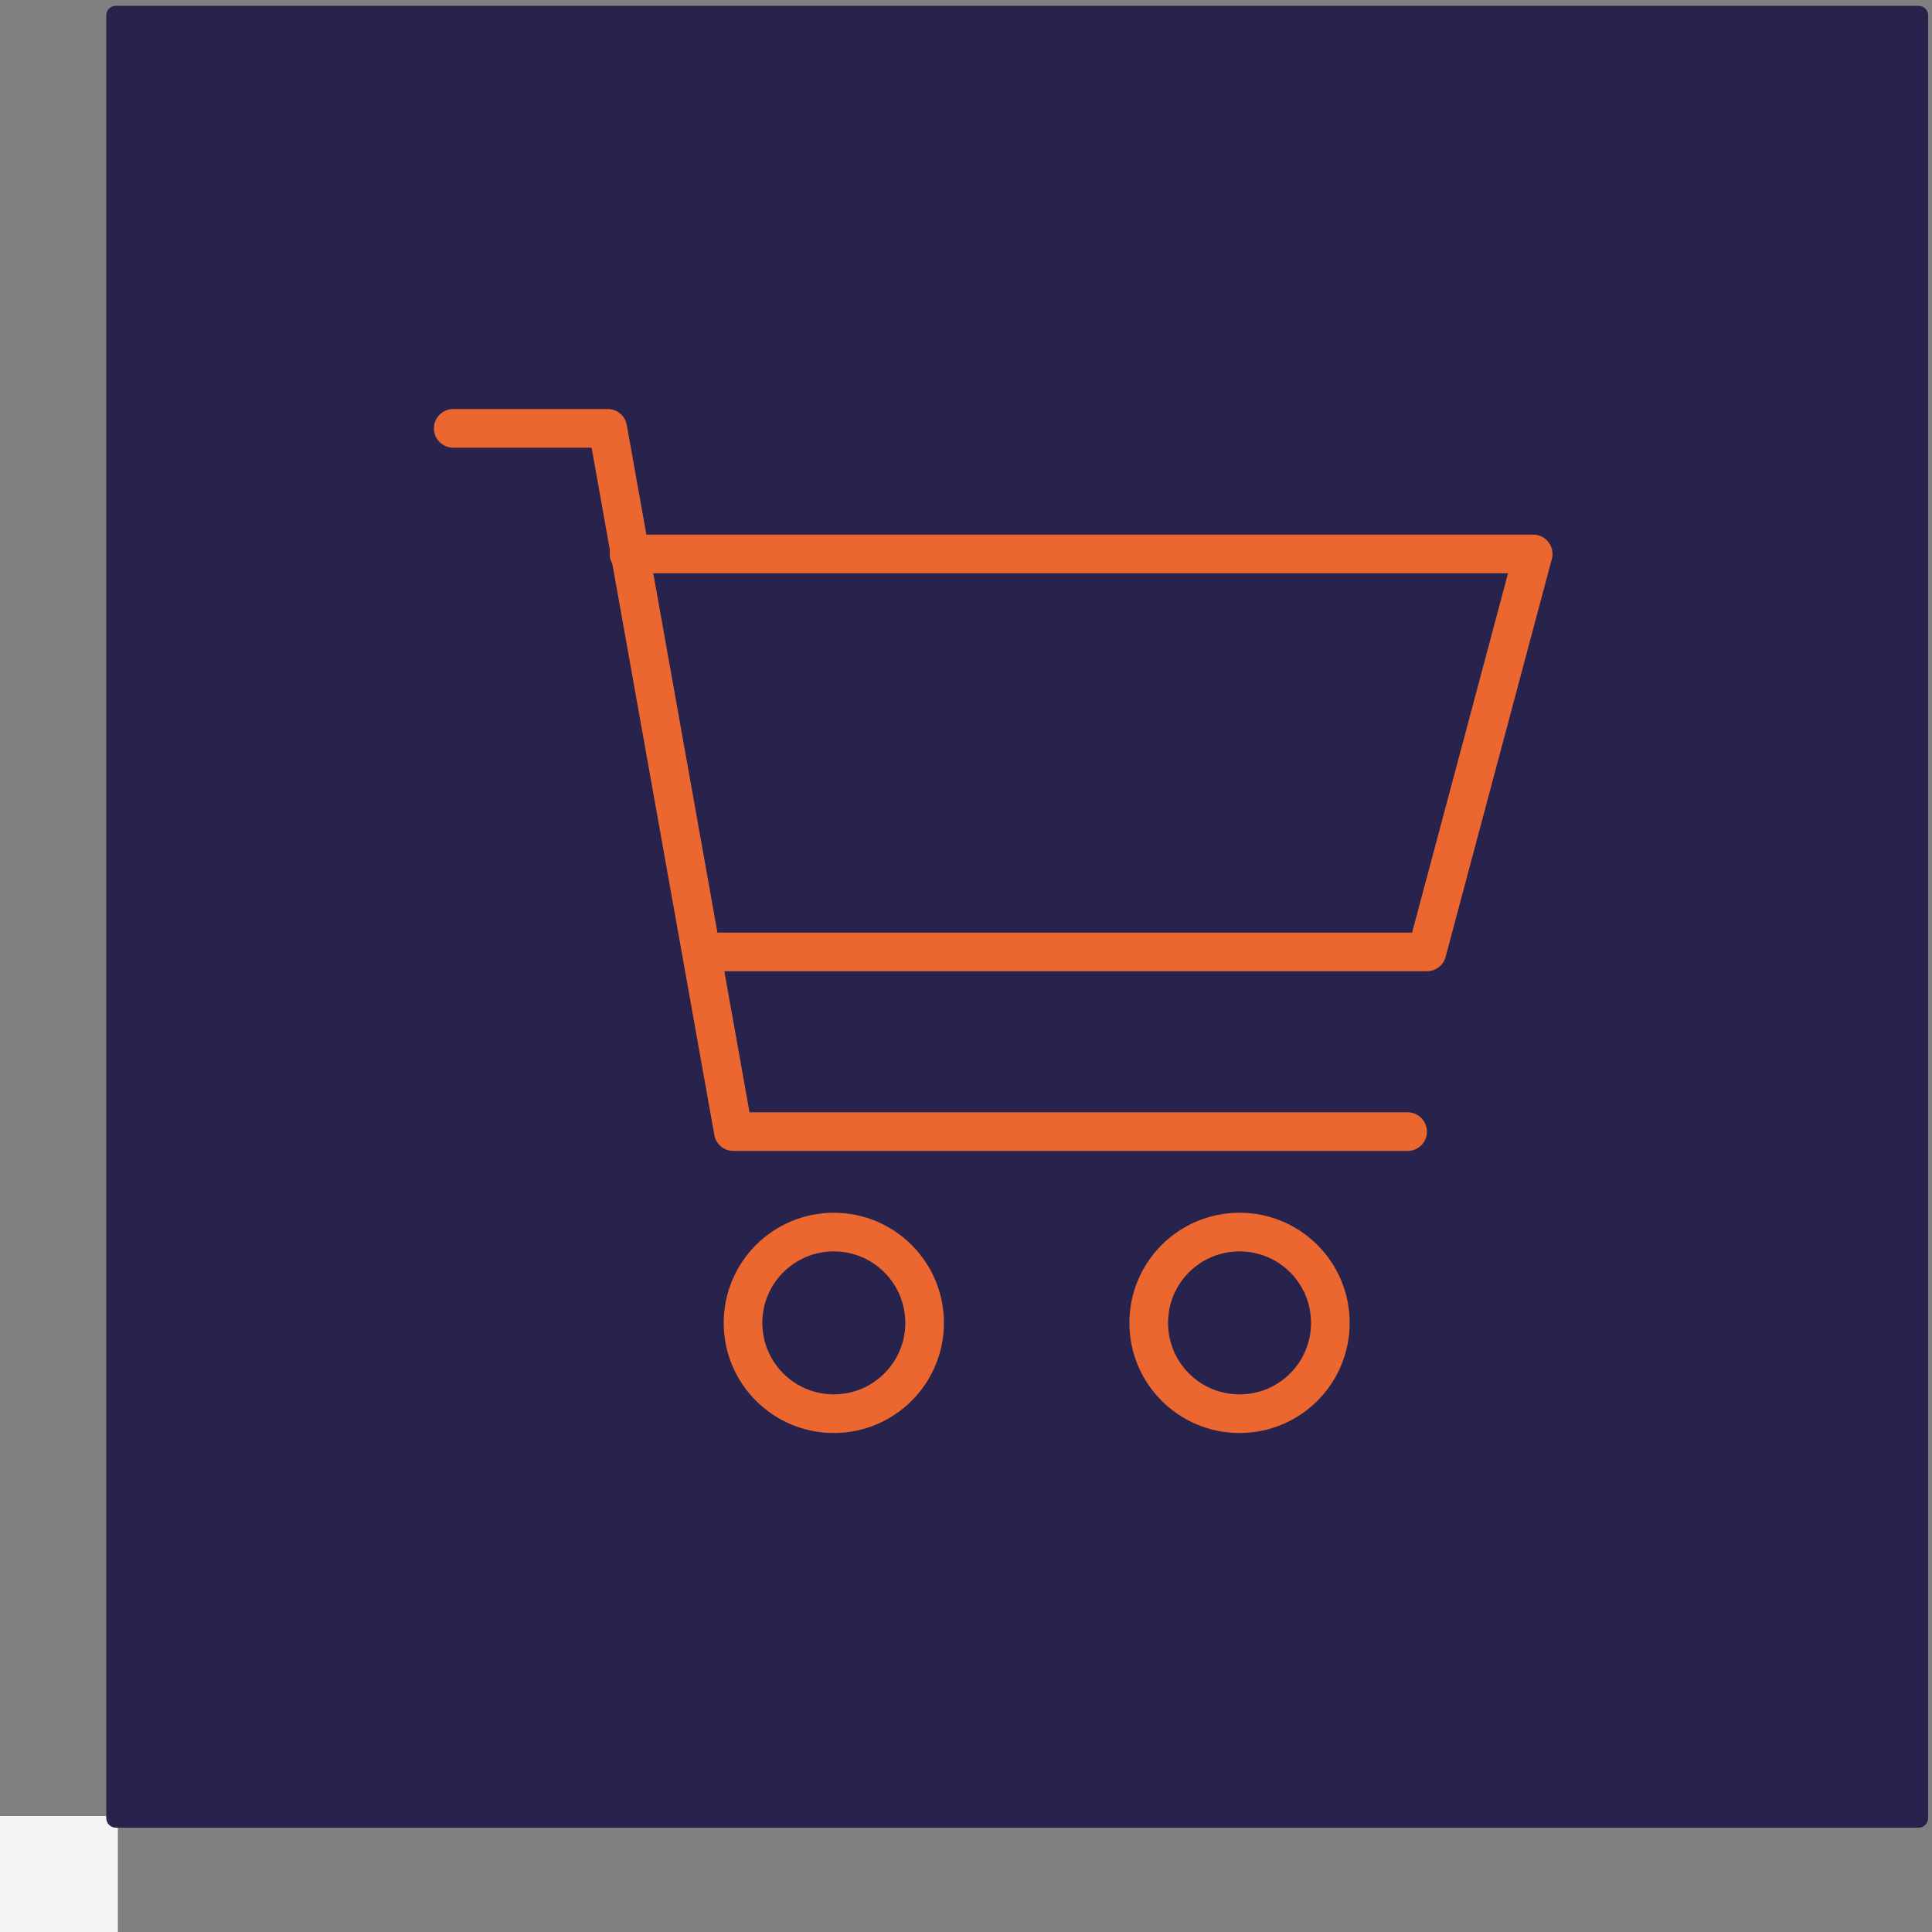 <?xml version="1.0" encoding="utf-8"?>
<!-- Generator: Adobe Illustrator 23.0.6, SVG Export Plug-In . SVG Version: 6.00 Build 0)  -->
<svg version="1.1" id="Livello_1" xmlns="http://www.w3.org/2000/svg" xmlns:xlink="http://www.w3.org/1999/xlink" x="0px" y="0px"
	 viewBox="0 0 100 100" style="enable-background:new 0 0 100 100;" xml:space="preserve">
<rect x="0" y="0" width="100" height="100" fill="#808080" stroke="none"/>
<style type="text/css">
	.st0{fill:#F4F4F4;}
	.st1{fill:#27234D;stroke:#27234D;stroke-linecap:round;stroke-linejoin:round;}
	.st2{fill:none;stroke:#EB672F;stroke-width:2;stroke-linecap:round;stroke-linejoin:round;}
</style>
<rect y="94" class="st0" width="6.1" height="6"/>
<g id="Group_193" transform="translate(-54.055 -276.438)">
	<g id="Group_178" transform="translate(54.555 276.938)">
		<rect id="Rectangle_939" x="5.5" y="0.3" class="st1" width="93.3" height="93.3"/>
	</g>
	<g id="Group_184" transform="translate(2164.313 -1023.69)">
		<path id="Path_656" class="st2" d="M-2037.4,1358.7h-34.9l-6.5-36.4h-8"/>
		<path id="Path_657" class="st2" d="M-2077.7,1328.8h46.8l-5.5,20.6h-37.5"/>
		<circle id="Ellipse_96" class="st2" cx="-2067.1" cy="1368.6" r="4.7"/>
		<path id="Ellipse_97" class="st2" d="M-2046.1,1363.9c2.6,0,4.7,2.1,4.7,4.7s-2.1,4.7-4.7,4.7s-4.7-2.1-4.7-4.7
			S-2048.7,1363.9-2046.1,1363.9z"/>
	</g>
</g>
</svg>
